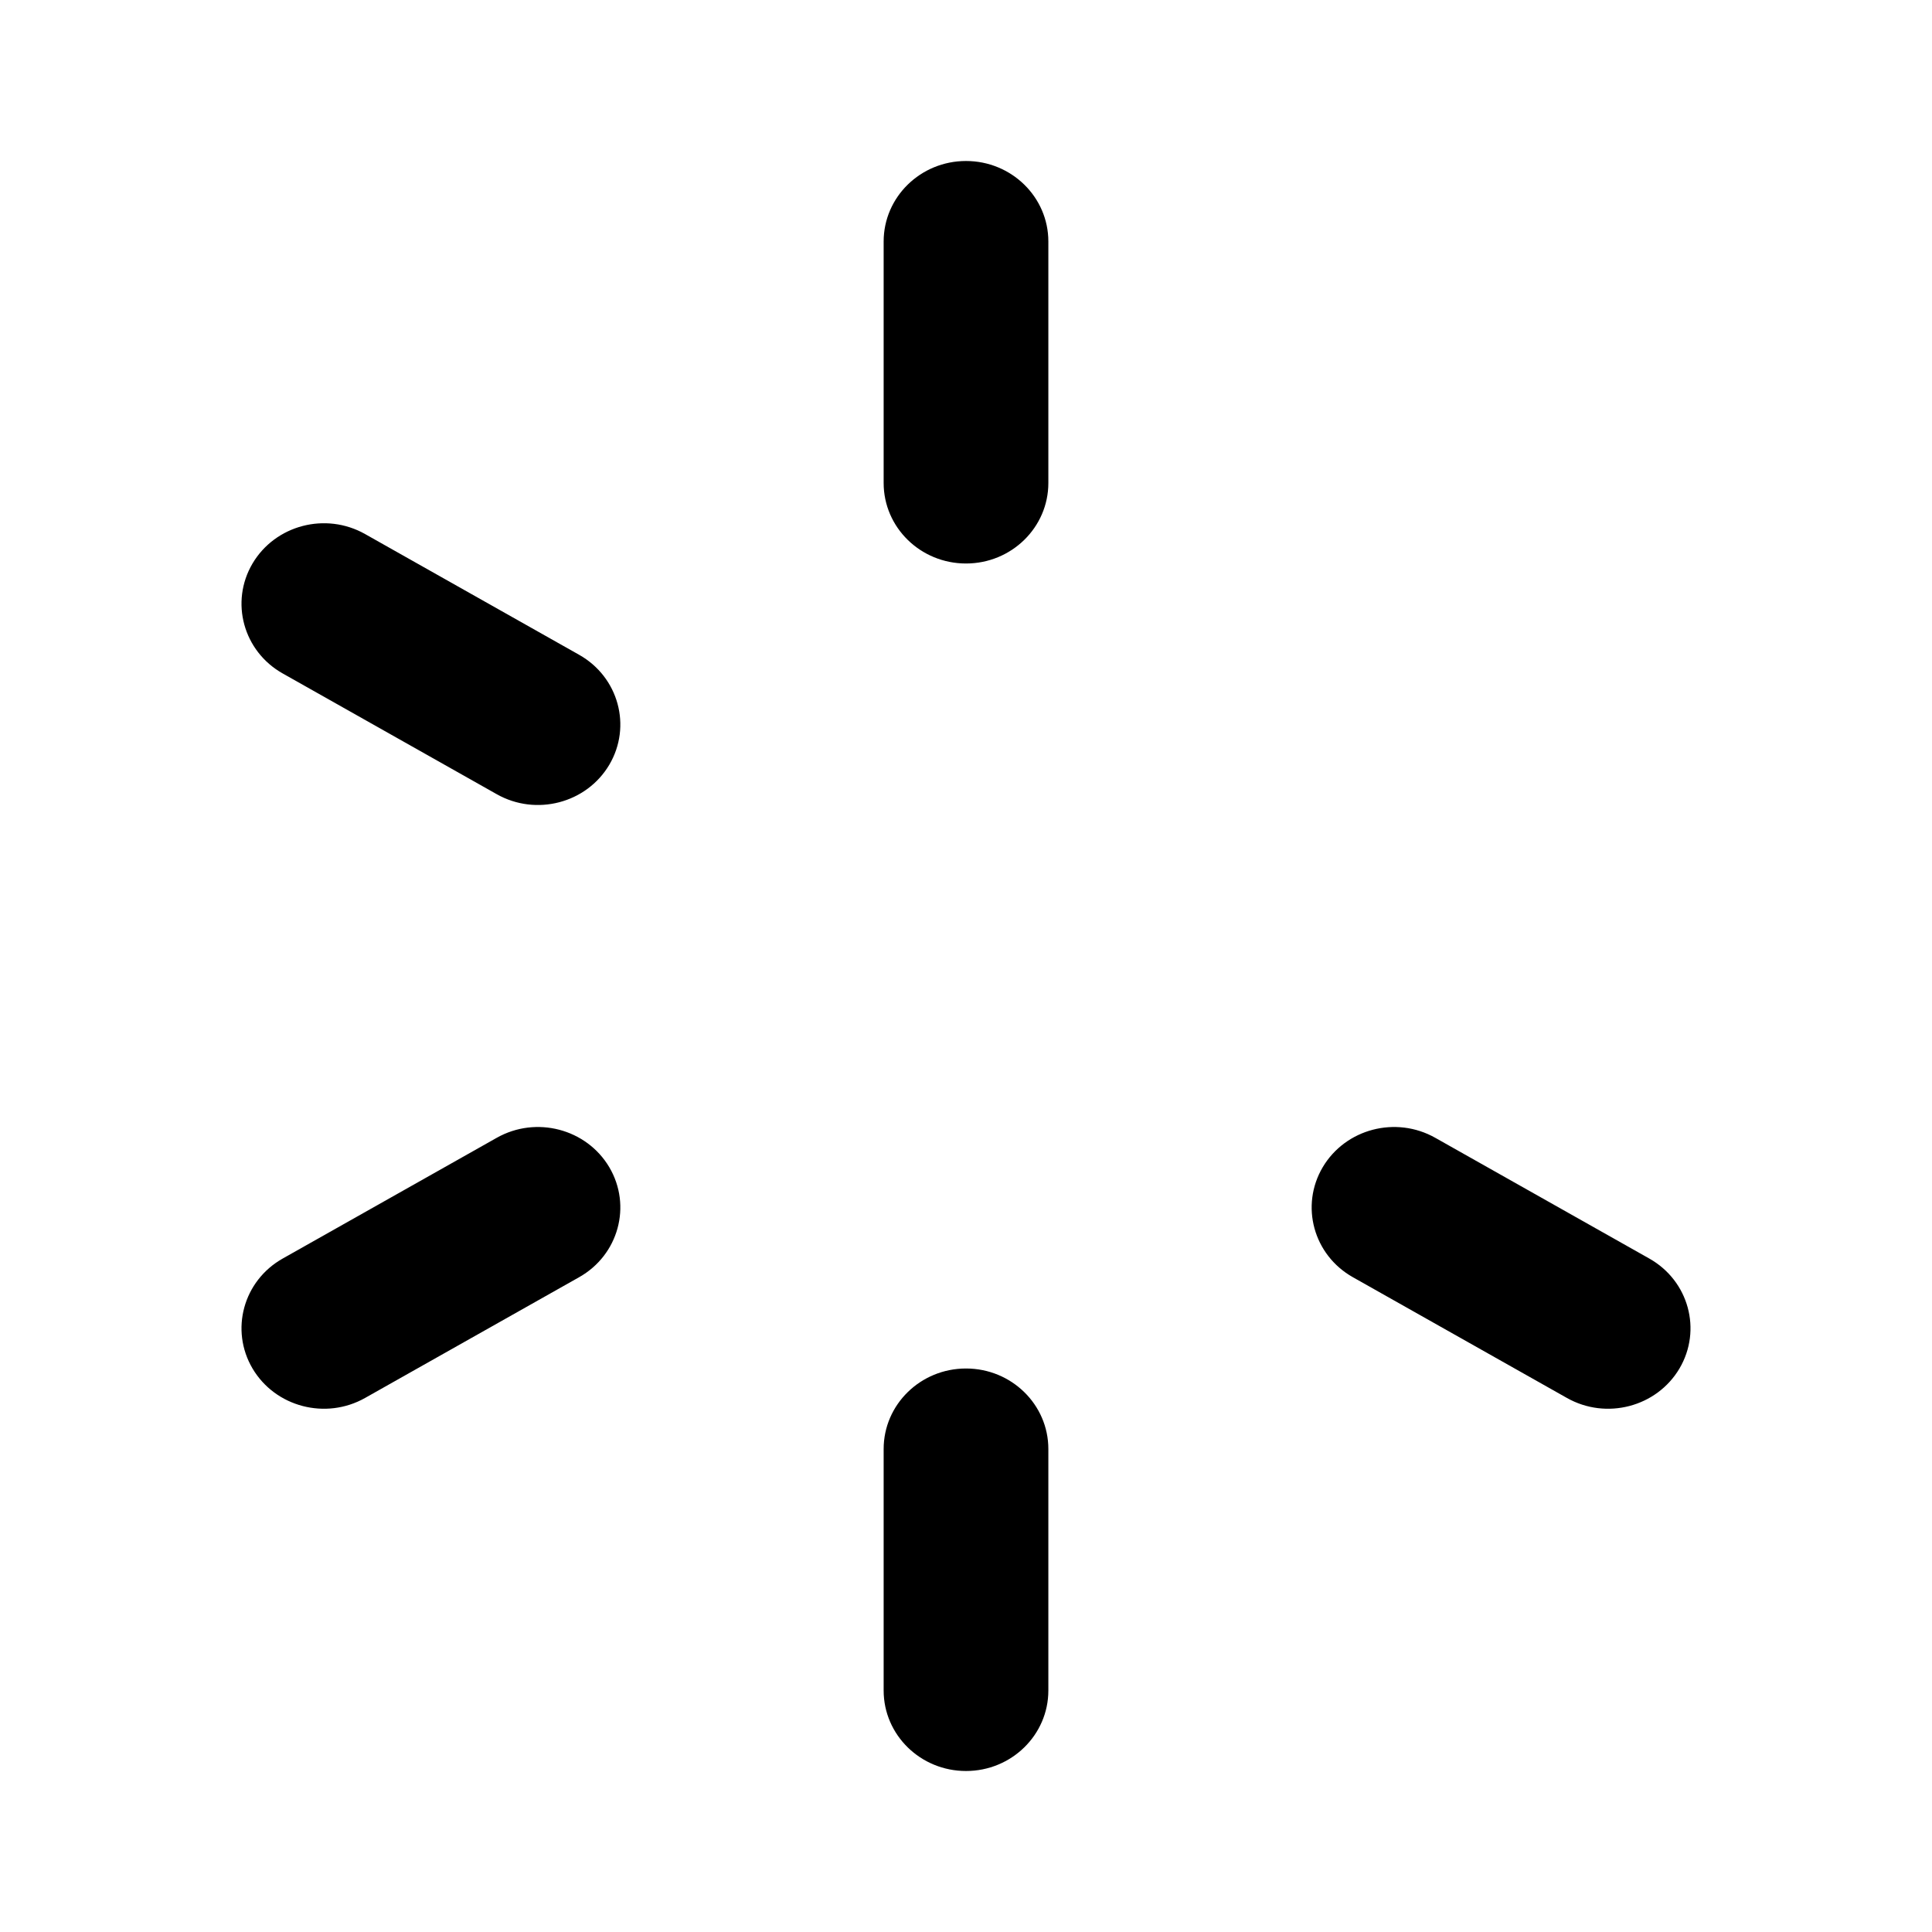 <svg width="24" height="24" viewBox="0 0 24 24" fill="none" xmlns="http://www.w3.org/2000/svg">
<path d="M12 2C12.565 2 13.023 2.448 13.023 3V6C13.023 6.552 12.565 7 12 7C11.435 7 10.977 6.552 10.977 6V3C10.977 2.448 11.435 2 12 2ZM12 17C12.565 17 13.023 17.448 13.023 18V21C13.023 21.552 12.565 22 12 22C11.435 22 10.977 21.552 10.977 21V18C10.977 17.448 11.435 17 12 17ZM7.569 14.5C7.851 14.978 7.684 15.59 7.194 15.866L4.535 17.366C4.046 17.642 3.42 17.478 3.137 17C2.855 16.522 3.022 15.91 3.512 15.634L6.171 14.134C6.66 13.858 7.286 14.022 7.569 14.5ZM20.863 17C20.58 17.478 19.954 17.642 19.465 17.366L16.806 15.866C16.316 15.59 16.149 14.978 16.431 14.5C16.714 14.022 17.34 13.858 17.829 14.134L20.488 15.634C20.978 15.91 21.145 16.522 20.863 17ZM7.569 9.5C7.286 9.978 6.66 10.142 6.171 9.866L3.512 8.366C3.022 8.09 2.855 7.478 3.137 7C3.42 6.522 4.046 6.358 4.535 6.634L7.194 8.134C7.684 8.41 7.851 9.022 7.569 9.5Z" fill="black"/>
</svg>
